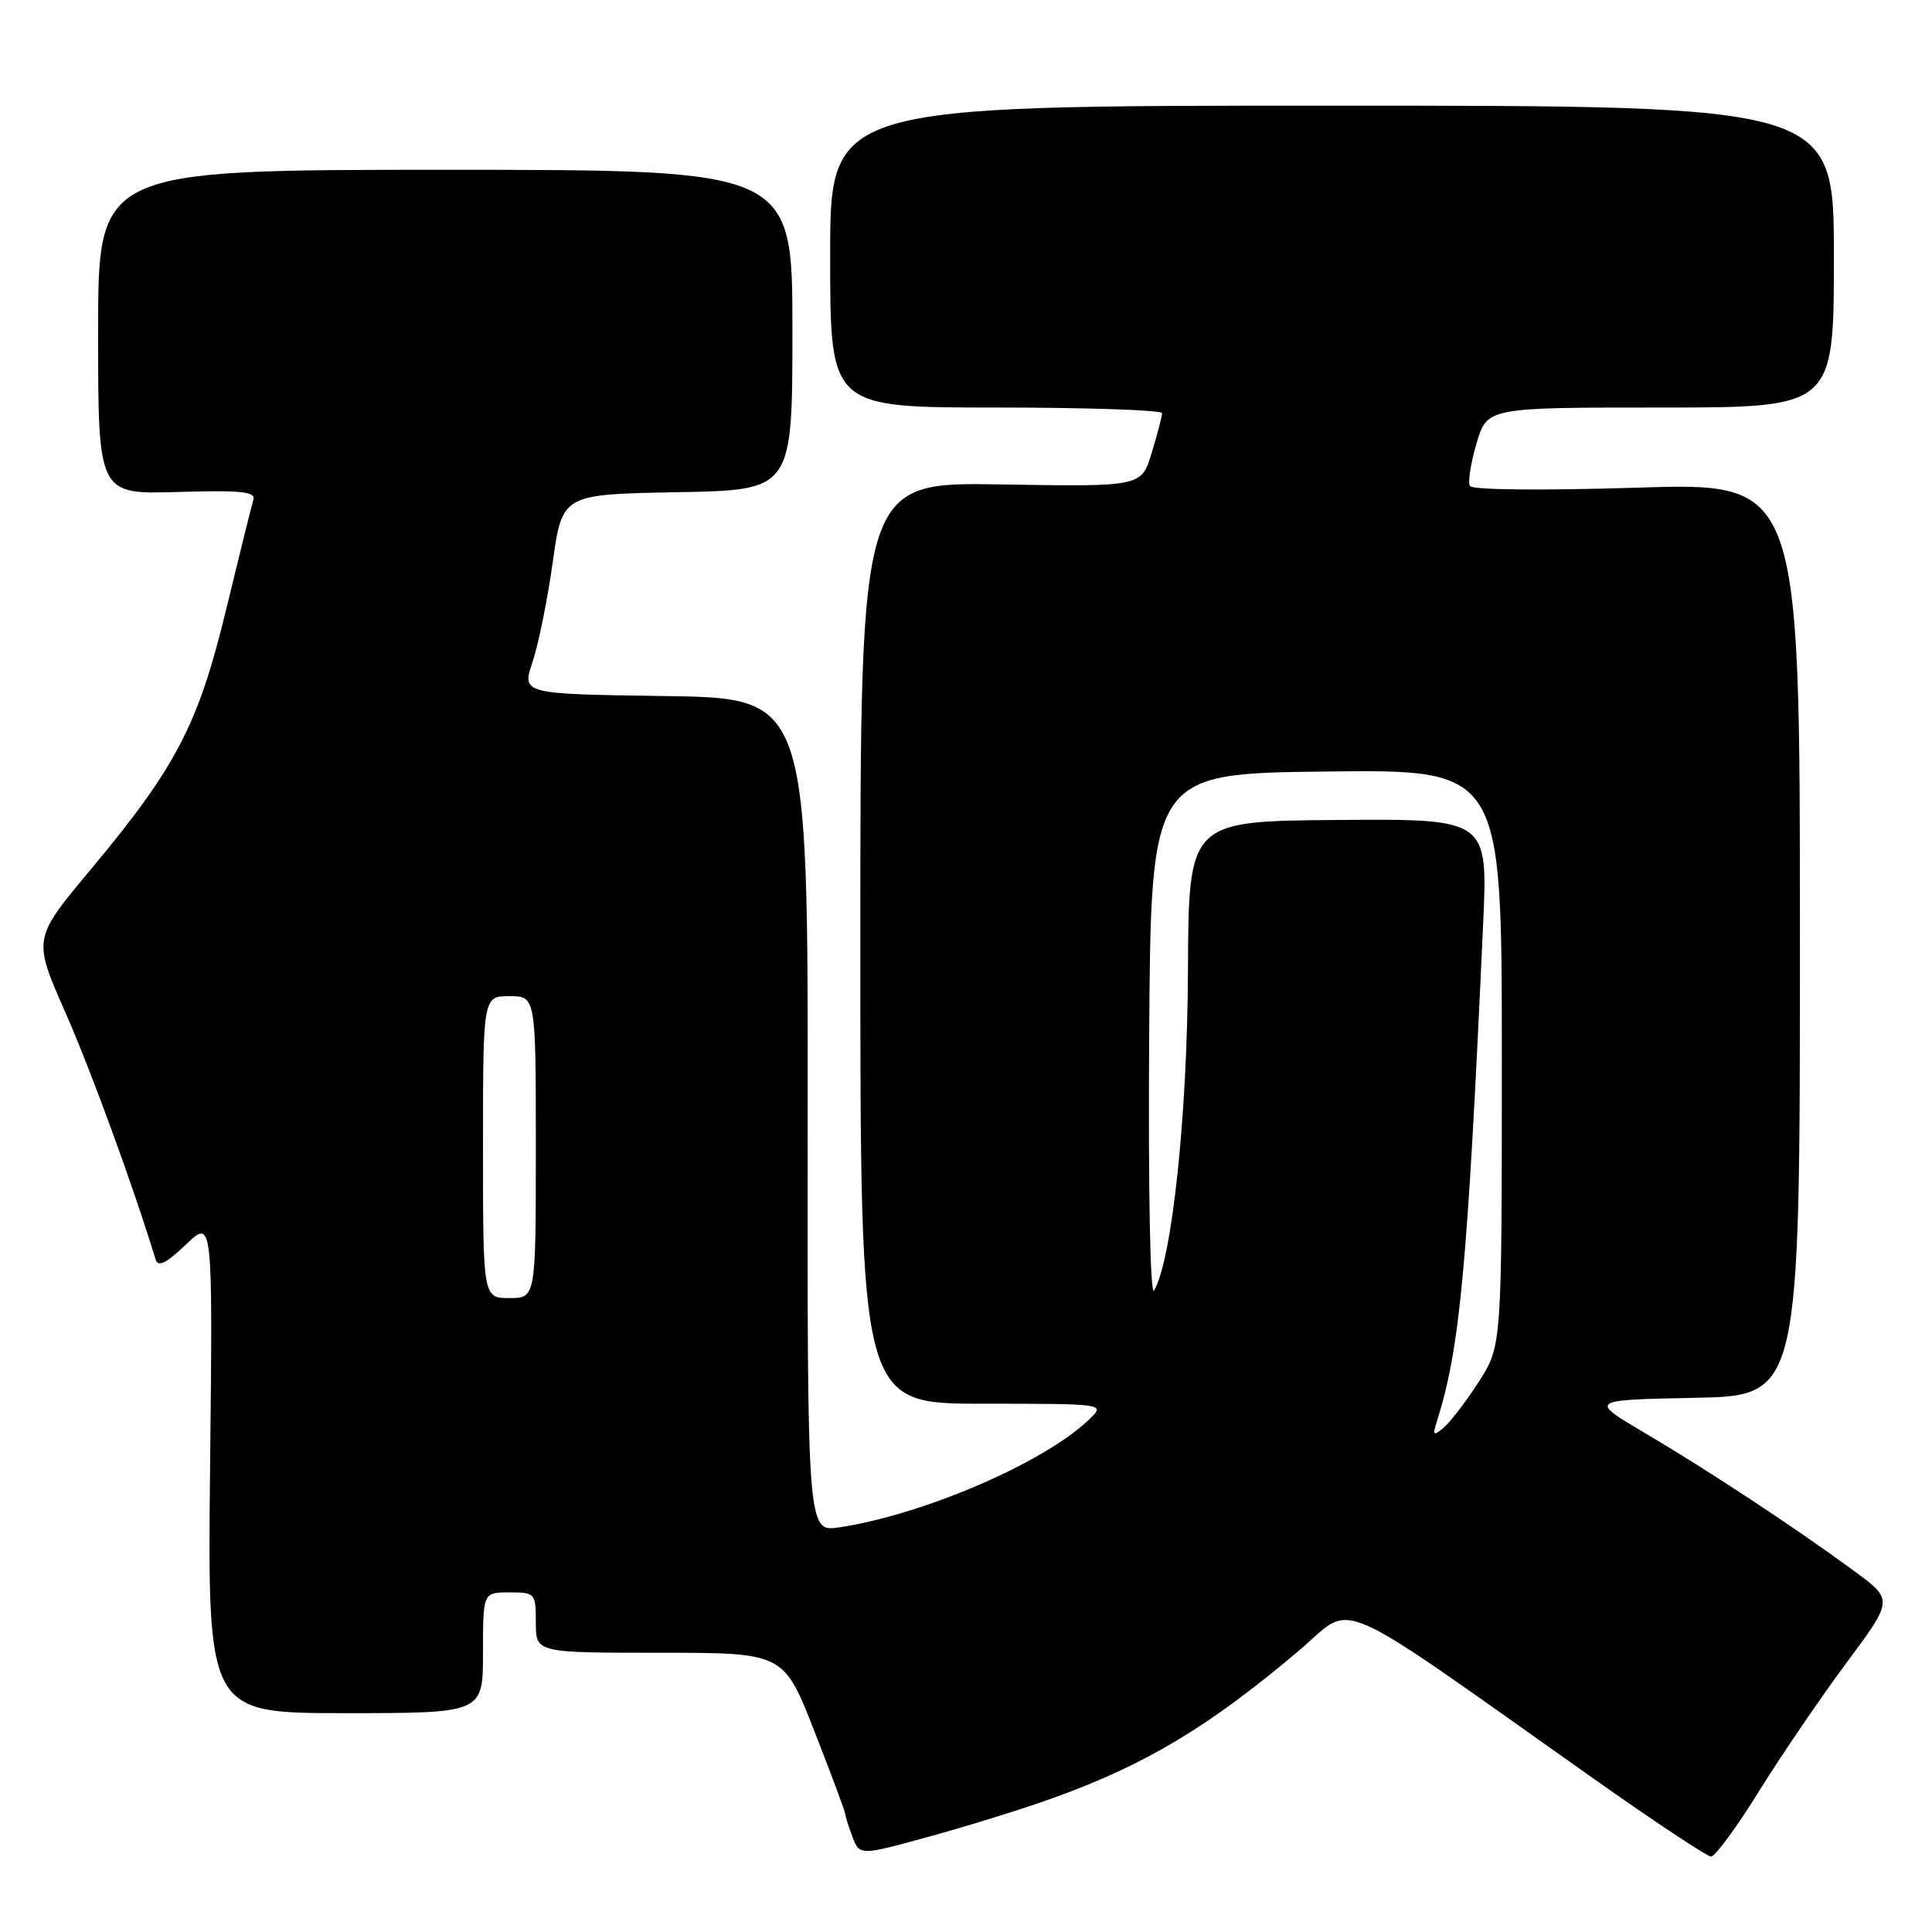 <?xml version="1.0" encoding="UTF-8" standalone="no"?>
<!DOCTYPE svg PUBLIC "-//W3C//DTD SVG 1.1//EN" "http://www.w3.org/Graphics/SVG/1.1/DTD/svg11.dtd" >
<svg xmlns="http://www.w3.org/2000/svg" xmlns:xlink="http://www.w3.org/1999/xlink" version="1.1" viewBox="0 0 256 256">
 <g >
 <path fill="currentColor"
d=" M 139.42 238.29 C 151.79 233.86 160.26 228.77 172.32 218.54 C 179.59 212.37 175.84 210.71 211.13 235.66 C 219.18 241.35 226.20 246.00 226.73 246.00 C 227.27 246.00 230.14 242.09 233.10 237.31 C 236.07 232.53 241.29 224.88 244.69 220.30 C 250.88 211.98 250.88 211.98 245.69 208.17 C 237.92 202.46 226.42 194.88 218.02 189.92 C 210.53 185.50 210.53 185.50 224.52 185.22 C 238.50 184.95 238.50 184.95 238.50 124.44 C 238.50 63.93 238.50 63.93 216.90 64.62 C 204.36 65.01 195.08 64.92 194.77 64.40 C 194.48 63.90 194.88 61.36 195.65 58.75 C 197.06 54.00 197.06 54.00 220.03 54.00 C 243.00 54.00 243.00 54.00 243.00 34.00 C 243.00 14.00 243.00 14.00 176.50 14.00 C 110.00 14.00 110.00 14.00 110.00 34.00 C 110.00 54.00 110.00 54.00 132.00 54.00 C 144.10 54.00 153.99 54.34 153.98 54.75 C 153.98 55.16 153.36 57.52 152.61 60.00 C 151.25 64.50 151.25 64.50 132.63 64.19 C 114.00 63.87 114.00 63.87 114.00 124.94 C 114.00 186.00 114.00 186.00 130.22 186.00 C 146.29 186.00 146.43 186.02 144.47 187.94 C 138.66 193.67 122.56 200.66 111.23 202.38 C 106.97 203.03 106.97 203.03 107.02 147.76 C 107.07 92.50 107.07 92.50 88.10 92.23 C 69.14 91.96 69.14 91.96 70.56 87.73 C 71.34 85.40 72.55 79.45 73.24 74.50 C 74.50 65.50 74.50 65.50 89.75 65.22 C 105.00 64.95 105.00 64.95 105.00 43.72 C 105.00 22.50 105.00 22.50 59.00 22.50 C 13.00 22.50 13.00 22.50 13.00 44.00 C 13.00 65.50 13.00 65.50 23.49 65.19 C 31.81 64.94 33.90 65.14 33.58 66.19 C 33.36 66.91 31.74 73.44 29.98 80.70 C 26.27 96.05 23.37 101.63 11.93 115.32 C 4.36 124.39 4.36 124.39 8.66 134.15 C 12.10 141.96 17.65 157.16 20.63 166.92 C 20.94 167.93 22.06 167.37 24.63 164.92 C 28.19 161.50 28.19 161.50 27.84 194.25 C 27.49 227.00 27.49 227.00 45.74 227.00 C 64.00 227.00 64.00 227.00 64.00 219.00 C 64.00 211.00 64.00 211.00 67.50 211.00 C 70.92 211.00 71.00 211.10 71.00 215.00 C 71.00 219.00 71.00 219.00 87.42 219.00 C 103.85 219.00 103.85 219.00 107.92 229.42 C 110.17 235.16 112.00 240.08 112.00 240.36 C 112.00 240.64 112.43 242.00 112.95 243.38 C 113.91 245.89 113.91 245.89 123.12 243.36 C 128.19 241.97 135.53 239.69 139.42 238.29 Z  M 190.38 188.38 C 193.46 178.68 194.44 168.15 196.52 122.50 C 197.16 108.50 197.16 108.50 177.33 108.65 C 157.50 108.80 157.50 108.80 157.41 128.65 C 157.33 147.80 155.30 166.94 152.92 171.00 C 152.41 171.87 152.14 157.90 152.27 137.50 C 152.50 102.50 152.50 102.50 175.75 102.23 C 199.00 101.96 199.00 101.96 199.00 140.14 C 199.00 178.32 199.00 178.32 195.95 183.09 C 194.26 185.70 192.17 188.44 191.30 189.17 C 189.92 190.31 189.80 190.21 190.38 188.38 Z  M 64.00 152.00 C 64.00 132.00 64.00 132.00 67.50 132.00 C 71.00 132.00 71.00 132.00 71.00 152.00 C 71.00 172.00 71.00 172.00 67.50 172.00 C 64.00 172.00 64.00 172.00 64.00 152.00 Z "/>
</g>
</svg>